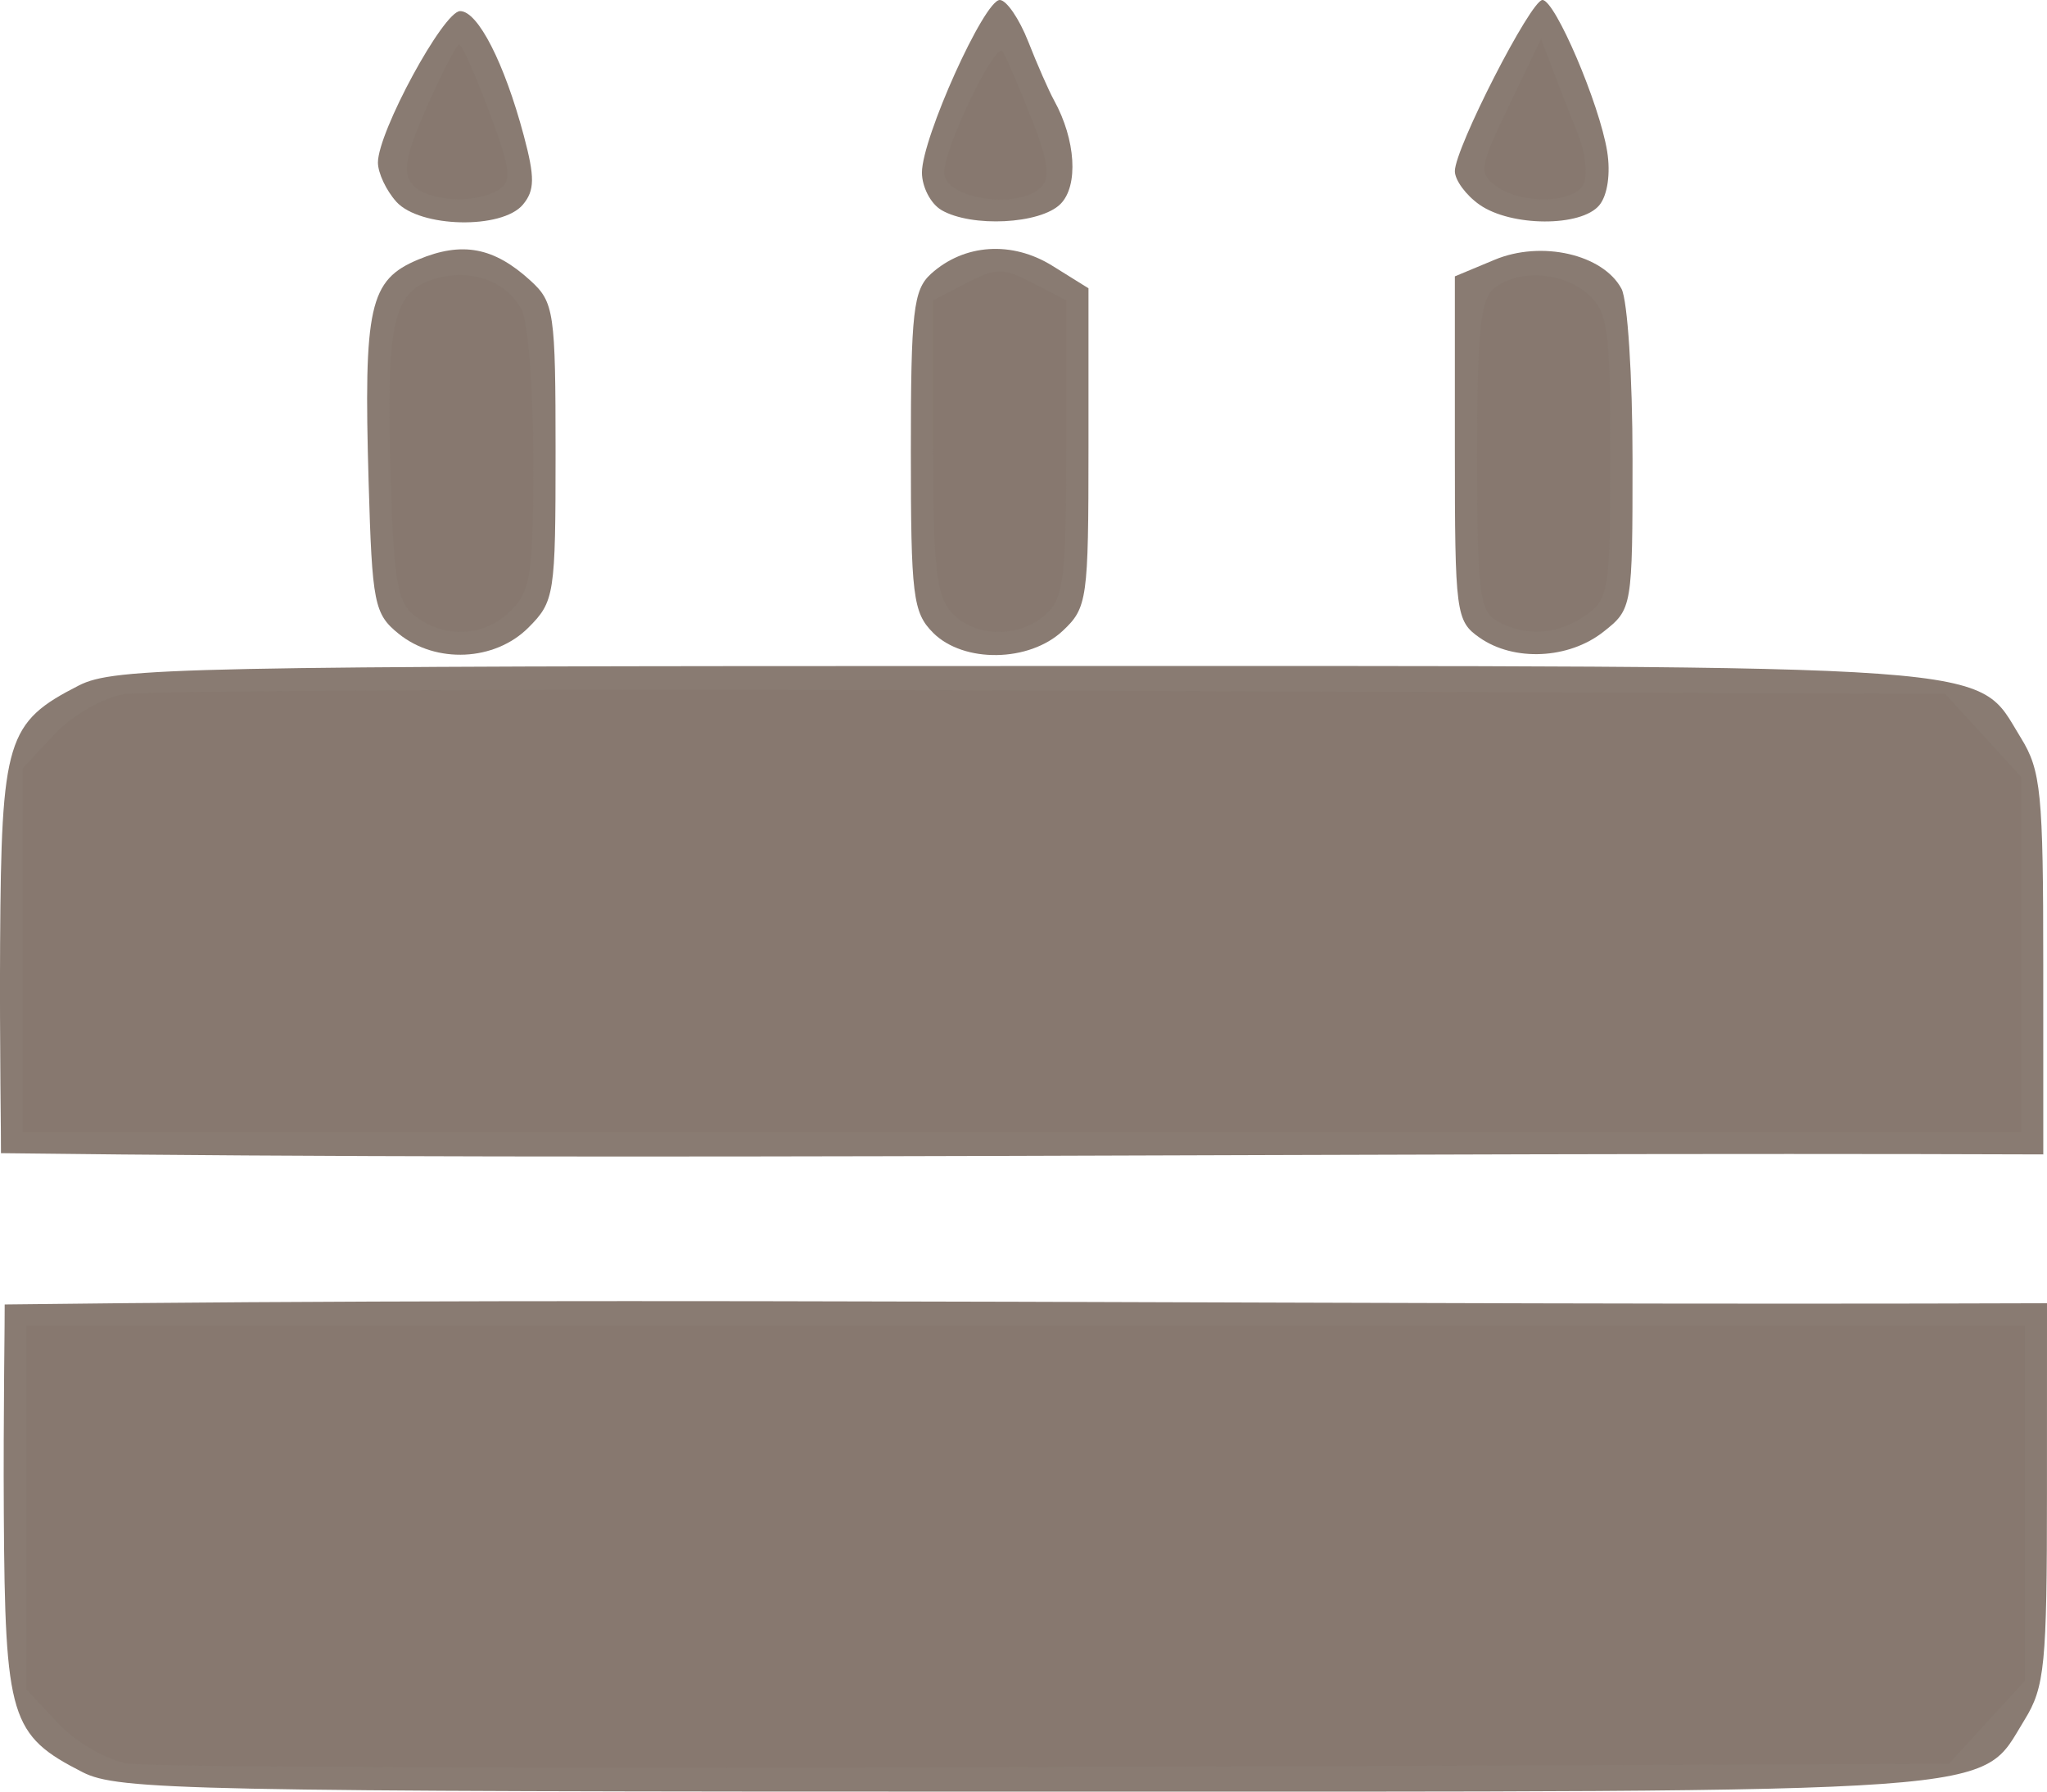 <?xml version="1.0" encoding="UTF-8" standalone="no"?>
<!-- Created with Inkscape (http://www.inkscape.org/) -->

<svg
   xmlns:dc="http://purl.org/dc/elements/1.1/"
   xmlns:cc="http://creativecommons.org/ns#"
   xmlns:rdf="http://www.w3.org/1999/02/22-rdf-syntax-ns#"
   xmlns:svg="http://www.w3.org/2000/svg"
   xmlns="http://www.w3.org/2000/svg"
   xmlns:sodipodi="http://sodipodi.sourceforge.net/DTD/sodipodi-0.dtd"
   xmlns:inkscape="http://www.inkscape.org/namespaces/inkscape"
   version="1.1"
   id="svg817"
   width="59"
   height="51.651"
   viewBox="0 0 59 51.651"
   sodipodi:docname="cake.svg"
   inkscape:version="0.92.5 (2060ec1f9f, 2020-04-08)">
  <defs
     id="defs821" />
  <sodipodi:namedview
     pagecolor="#ffffff"
     bordercolor="#666666"
     borderopacity="1"
     objecttolerance="10"
     gridtolerance="10"
     guidetolerance="10"
     inkscape:pageopacity="0"
     inkscape:pageshadow="2"
     inkscape:window-width="2504"
     inkscape:window-height="1318"
     id="namedview819"
     showgrid="false"
     inkscape:zoom="8.0000004"
     inkscape:cx="26.187351"
     inkscape:cy="20.080651"
     inkscape:window-x="1108"
     inkscape:window-y="334"
     inkscape:window-maximized="0"
     inkscape:current-layer="g1439" />
  <g
     id="g1439"
     transform="translate(-24.947,-25.92)"
     style="fill:#ffffff">
    <path
       sodipodi:nodetypes="ccccsccc"
       inkscape:connector-curvature="0"
       id="path1398"
       d="m 24.975,59.164 c 0.008,-0.22 -0.042,-3.14 -0.025,-6.044 0.036,-5.889 0.185,-6.375 2.272,-7.44 1.018,-0.519 2.978,-0.56 27.129,-0.56 28.838,-6.4e-4 27.504,-0.096 28.843,2.071 0.581,0.94 0.645,1.588 0.645,6.526 L 83.84,59.2 C 64.528,59.128 43.439,59.397 24.975,59.164 Z"
       style="fill:#87786f;stroke-width:0.32;fill-opacity:0.98" />
    <path
       id="path1396"
       d="M 83.2,53.435 V 48.311 L 82.105,47.115 81.009,45.92 55.305,45.827 c -14.138,-0.051 -26.197,-0.004 -26.799,0.105 -0.621,0.112 -1.487,0.617 -2,1.167 L 25.6,48.068 V 53.314 58.56 h 28.8 28.8 z"
       style="fill:#87786f;stroke-width:0.32;fill-opacity:0.98"
       inkscape:connector-curvature="0" />
  </g>
  <path
     style="fill:#87786f;stroke-width:0.32;fill-opacity:0.98"
     d="M 11.489,18.269 C 10.786,17.7 10.726,17.397 10.625,13.911 10.478,8.824 10.645,8.071 12.056,7.482 c 1.265,-0.529 2.181,-0.356 3.237,0.611 0.678,0.62 0.72,0.909 0.72,4.938 0,4.116 -0.03,4.309 -0.785,5.064 -0.967,0.967 -2.662,1.046 -3.739,0.174 z"
     id="path1394"
     inkscape:connector-curvature="0" />
  <path
     style="fill:#87786f;stroke-width:0.32;fill-opacity:0.98"
     d="m 14.733,17.6 c 0.566,-0.566 0.64,-1.067 0.64,-4.341 0,-2.036 -0.153,-3.988 -0.341,-4.338 -0.462,-0.862 -1.552,-1.217 -2.608,-0.849 -1.114,0.388 -1.305,1.353 -1.161,5.844 0.095,2.937 0.197,3.48 0.731,3.87 0.875,0.639 1.989,0.563 2.739,-0.186 z"
     id="path1392"
     inkscape:connector-curvature="0" />
  <path
     style="fill:#87786f;stroke-width:0.32;fill-opacity:0.98"
     d="m 26.893,18.24 c -0.581,-0.581 -0.64,-1.067 -0.64,-5.23 0,-4.029 0.071,-4.655 0.581,-5.116 0.957,-0.866 2.333,-0.957 3.499,-0.231 l 1.04,0.648 v 4.589 c 0,4.383 -0.033,4.62 -0.741,5.285 -0.968,0.909 -2.858,0.937 -3.739,0.056 z"
     id="path1390"
     inkscape:connector-curvature="0" />
  <path
     style="fill:#87786f;stroke-width:0.32;fill-opacity:0.98"
     d="m 30.148,17.71 c 0.511,-0.463 0.585,-1.069 0.585,-4.792 V 8.656 L 29.773,8.16 c -0.867,-0.449 -1.053,-0.449 -1.92,0 l -0.96,0.496 v 4.207 c 0,3.465 0.093,4.31 0.53,4.792 0.659,0.729 1.952,0.755 2.725,0.056 z"
     id="path1388"
     inkscape:connector-curvature="0" />
  <path
     style="fill:#87786f;stroke-width:0.32;fill-opacity:0.98"
     d="M 42.645,18.382 C 41.962,17.904 41.933,17.686 41.933,12.926 V 7.967 L 43.081,7.488 c 1.348,-0.563 3.123,-0.157 3.655,0.837 0.175,0.326 0.318,2.536 0.318,4.911 0,4.283 -0.007,4.323 -0.843,4.981 -1,0.786 -2.575,0.859 -3.566,0.165 z"
     id="path1386"
     inkscape:connector-curvature="0" />
  <path
     style="fill:#87786f;stroke-width:0.32;fill-opacity:0.98"
     d="m 45.702,17.742 c 0.672,-0.471 0.711,-0.724 0.711,-4.59 0,-3.663 -0.066,-4.152 -0.629,-4.662 C 45.052,7.828 43.745,7.746 43.054,8.319 42.669,8.639 42.573,9.596 42.573,13.143 c 0,3.877 0.069,4.465 0.56,4.751 0.812,0.473 1.756,0.417 2.569,-0.153 z"
     id="path1384"
     inkscape:connector-curvature="0" />
  <path
     style="fill:#87786f;stroke-width:0.32;fill-opacity:0.98"
     d="M 11.423,5.815 C 11.132,5.493 10.893,4.985 10.893,4.686 10.893,3.804 12.783,0.32 13.262,0.32 c 0.512,0 1.273,1.488 1.835,3.589 0.321,1.202 0.317,1.577 -0.023,1.987 -0.6,0.723 -2.971,0.671 -3.651,-0.08 z"
     id="path1382"
     inkscape:connector-curvature="0" />
  <path
     style="fill:#87786f;stroke-width:0.32;fill-opacity:0.98"
     d="M 14.384,5.465 C 14.762,5.226 14.717,4.867 14.105,3.23 13.704,2.158 13.313,1.28 13.237,1.28 c -0.076,0 -0.496,0.807 -0.932,1.794 -0.615,1.391 -0.71,1.894 -0.423,2.24 0.415,0.5 1.817,0.585 2.502,0.151 z"
     id="path1380"
     inkscape:connector-curvature="0" />
  <path
     style="fill:#87786f;stroke-width:0.32;fill-opacity:0.98"
     d="m 27.133,6.054 c -0.308,-0.179 -0.56,-0.666 -0.56,-1.08 C 26.573,3.98 28.368,0 28.816,0 c 0.192,0 0.562,0.54 0.821,1.2 0.259,0.66 0.594,1.421 0.743,1.691 0.627,1.135 0.71,2.466 0.186,2.99 -0.581,0.581 -2.563,0.681 -3.434,0.174 z"
     id="path1378"
     inkscape:connector-curvature="0" />
  <path
     style="fill:#87786f;stroke-width:0.32;fill-opacity:0.98"
     d="M 30.008,5.397 C 30.278,5.127 30.208,4.621 29.732,3.414 29.38,2.522 29.006,1.653 28.901,1.483 28.703,1.162 27.213,4.243 27.213,4.974 c 0,0.761 2.134,1.084 2.795,0.423 z"
     id="path1376"
     inkscape:connector-curvature="0" />
  <path
     style="fill:#87786f;stroke-width:0.32;fill-opacity:0.98"
     d="M 42.645,5.902 C 42.253,5.628 41.933,5.192 41.933,4.934 41.933,4.276 44.121,0 44.458,0 c 0.364,0 1.641,2.989 1.864,4.359 0.104,0.639 0.012,1.271 -0.226,1.558 -0.523,0.63 -2.543,0.621 -3.451,-0.015 z"
     id="path1374"
     inkscape:connector-curvature="0" />
  <path
     style="fill:#87786f;stroke-width:0.32;fill-opacity:0.98"
     d="m 45.66,5.274 c 0.103,-0.267 0.03,-0.879 -0.161,-1.36 C 45.307,3.433 44.986,2.608 44.784,2.08 L 44.417,1.12 43.495,3.04 c -0.852,1.774 -0.881,1.95 -0.381,2.32 0.754,0.557 2.319,0.504 2.546,-0.086 z"
     id="path1370"
     inkscape:connector-curvature="0" />
  <g
     transform="matrix(1,0,0,-1,-24.84,96.77)"
     id="g1439-6"
     style="fill:#87786f;fill-opacity:0.98">
    <path
       sodipodi:nodetypes="ccccsccc"
       inkscape:connector-curvature="0"
       id="path1398-7"
       d="m 24.975,59.164 c 0.008,-0.22 -0.042,-3.14 -0.025,-6.044 0.036,-5.889 0.185,-6.375 2.272,-7.44 1.018,-0.519 2.978,-0.56 27.129,-0.56 28.838,-6.4e-4 27.504,-0.096 28.843,2.071 0.581,0.94 0.645,1.588 0.645,6.526 L 83.84,59.2 C 64.528,59.128 43.439,59.397 24.975,59.164 Z"
       style="fill:#87786f;stroke-width:0.32;fill-opacity:0.98" />
    <path
       inkscape:connector-curvature="0"
       id="path1396-5"
       d="M 83.2,53.435 V 48.311 L 82.105,47.115 81.009,45.92 55.305,45.827 c -14.138,-0.051 -26.197,-0.004 -26.799,0.105 -0.621,0.112 -1.487,0.617 -2,1.167 L 25.6,48.068 V 53.314 58.56 h 28.8 28.8 z"
       style="fill:#87786f;stroke-width:0.32;fill-opacity:0.98" />
  </g>
</svg>
